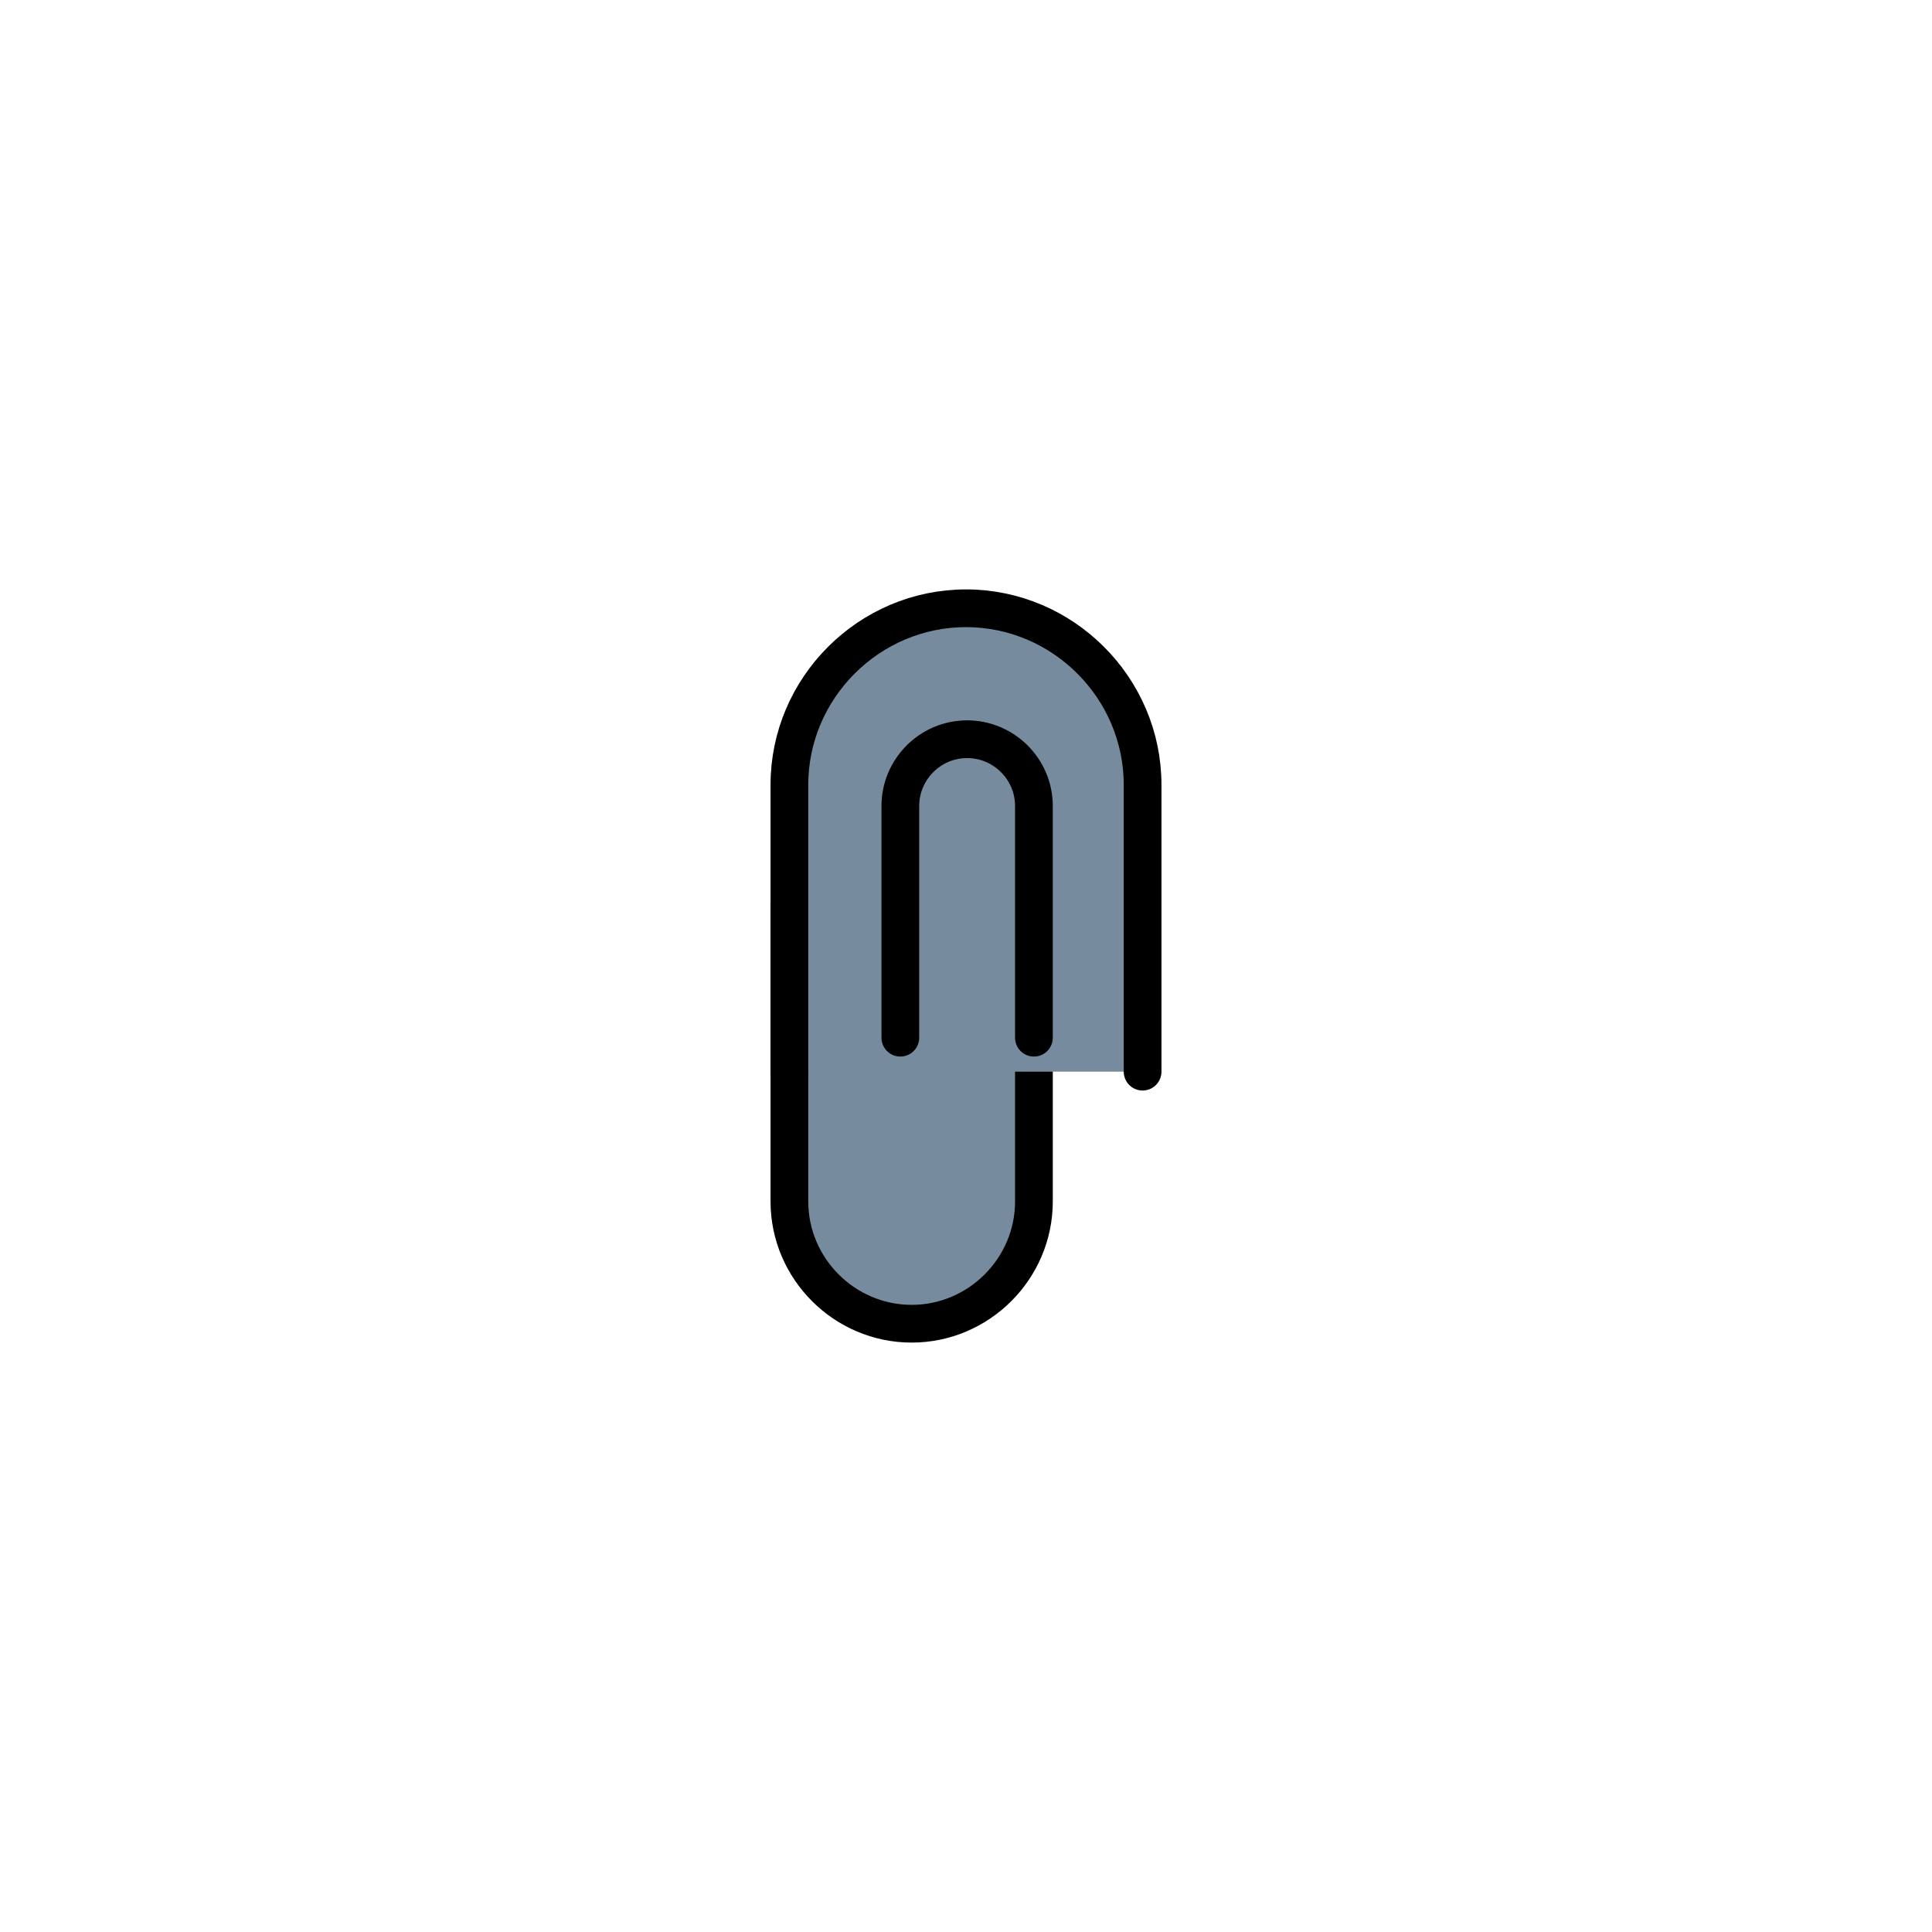 <svg fill="#768c9e" enable-background="new 0 0 512 512" height="512px" id="Layer_1" version="1.1" viewBox="0 0 512 512" width="512px" xml:space="preserve" xmlns="http://www.w3.org/2000/svg" xmlns:xlink="http://www.w3.org/1999/xlink"><g><path d="   M274,240.1v78.3c0,17.8-14.6,32.4-32.4,32.4h0c-17.8,0-32.4-14.6-32.4-32.4v-78.3" stroke="#000000" stroke-linecap="round" stroke-linejoin="round" stroke-miterlimit="10" stroke-width="10"/><path d="   M209.2,284V208c0-25.7,21.1-46.8,46.8-46.8h0c25.7,0,46.8,21.1,46.8,46.8V284" stroke="#000000" stroke-linecap="round" stroke-linejoin="round" stroke-miterlimit="10" stroke-width="10"/><path d="   M238.6,275v-61.4c0-9.7,7.9-17.7,17.7-17.7h0c9.7,0,17.7,7.9,17.7,17.7V275" stroke="#000000" stroke-linecap="round" stroke-linejoin="round" stroke-miterlimit="10" stroke-width="10"/></g></svg>
